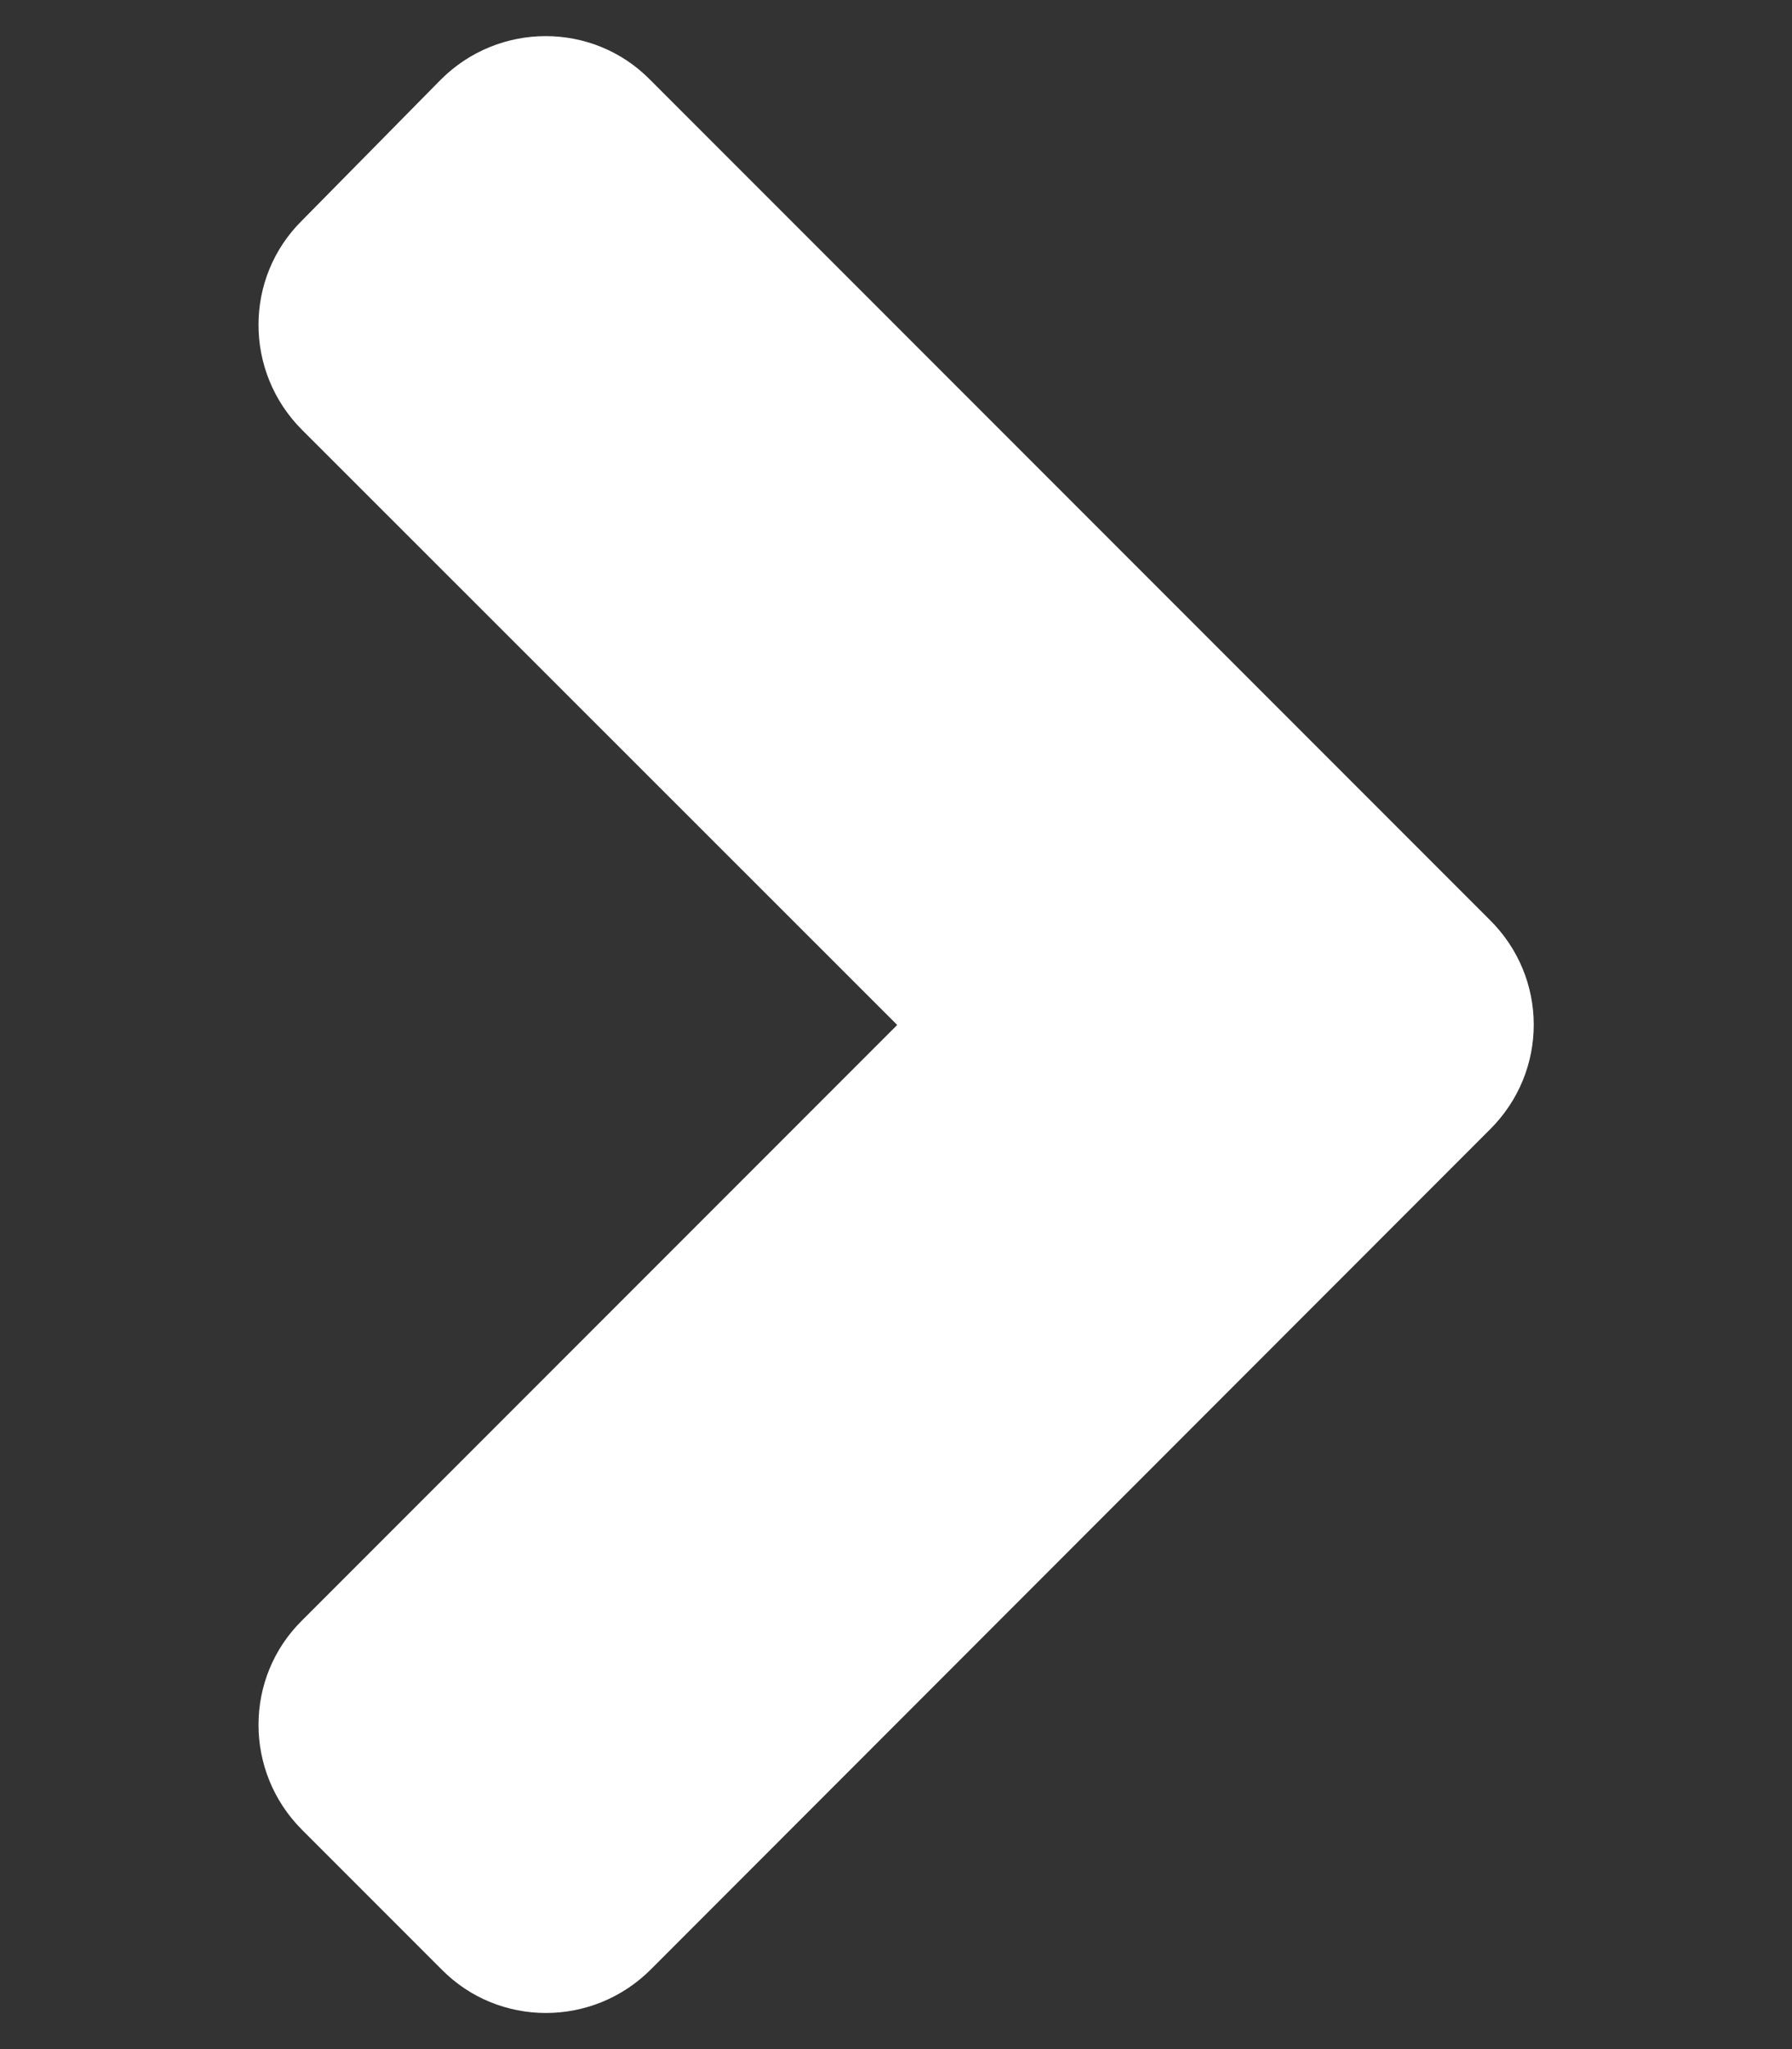 <?xml version="1.0" encoding="utf-8"?>
<!-- Generator: Adobe Illustrator 23.0.3, SVG Export Plug-In . SVG Version: 6.00 Build 0)  -->
<svg version="1.1" id="Layer_1" focusable="false" xmlns="http://www.w3.org/2000/svg" xmlnsXlink="http://www.w3.org/1999/xlink"
	 x="0px" y="0px" viewBox="0 0 448 512" style="enable-background:new 0 0 448 512;" xml:space="preserve">
<rect x="0" y="0" width="448" height="512" fill="#333333" stroke="none"/>
<style type="text/css">
	.st0{fill:#FFFFFF;}
</style>
<path class="st0" d="M372.5,282.2L162.7,492.1c-14.5,14.5-38,14.5-52.3,0l-34.9-34.9c-14.5-14.5-14.5-38,0-52.3l148.8-148.8
	L75.5,107.4c-14.5-14.5-14.5-38,0-52.3l34.7-35.2c14.5-14.5,38-14.5,52.3,0l209.9,209.9C387.1,244.3,387.1,267.7,372.5,282.2z"/>
</svg>
